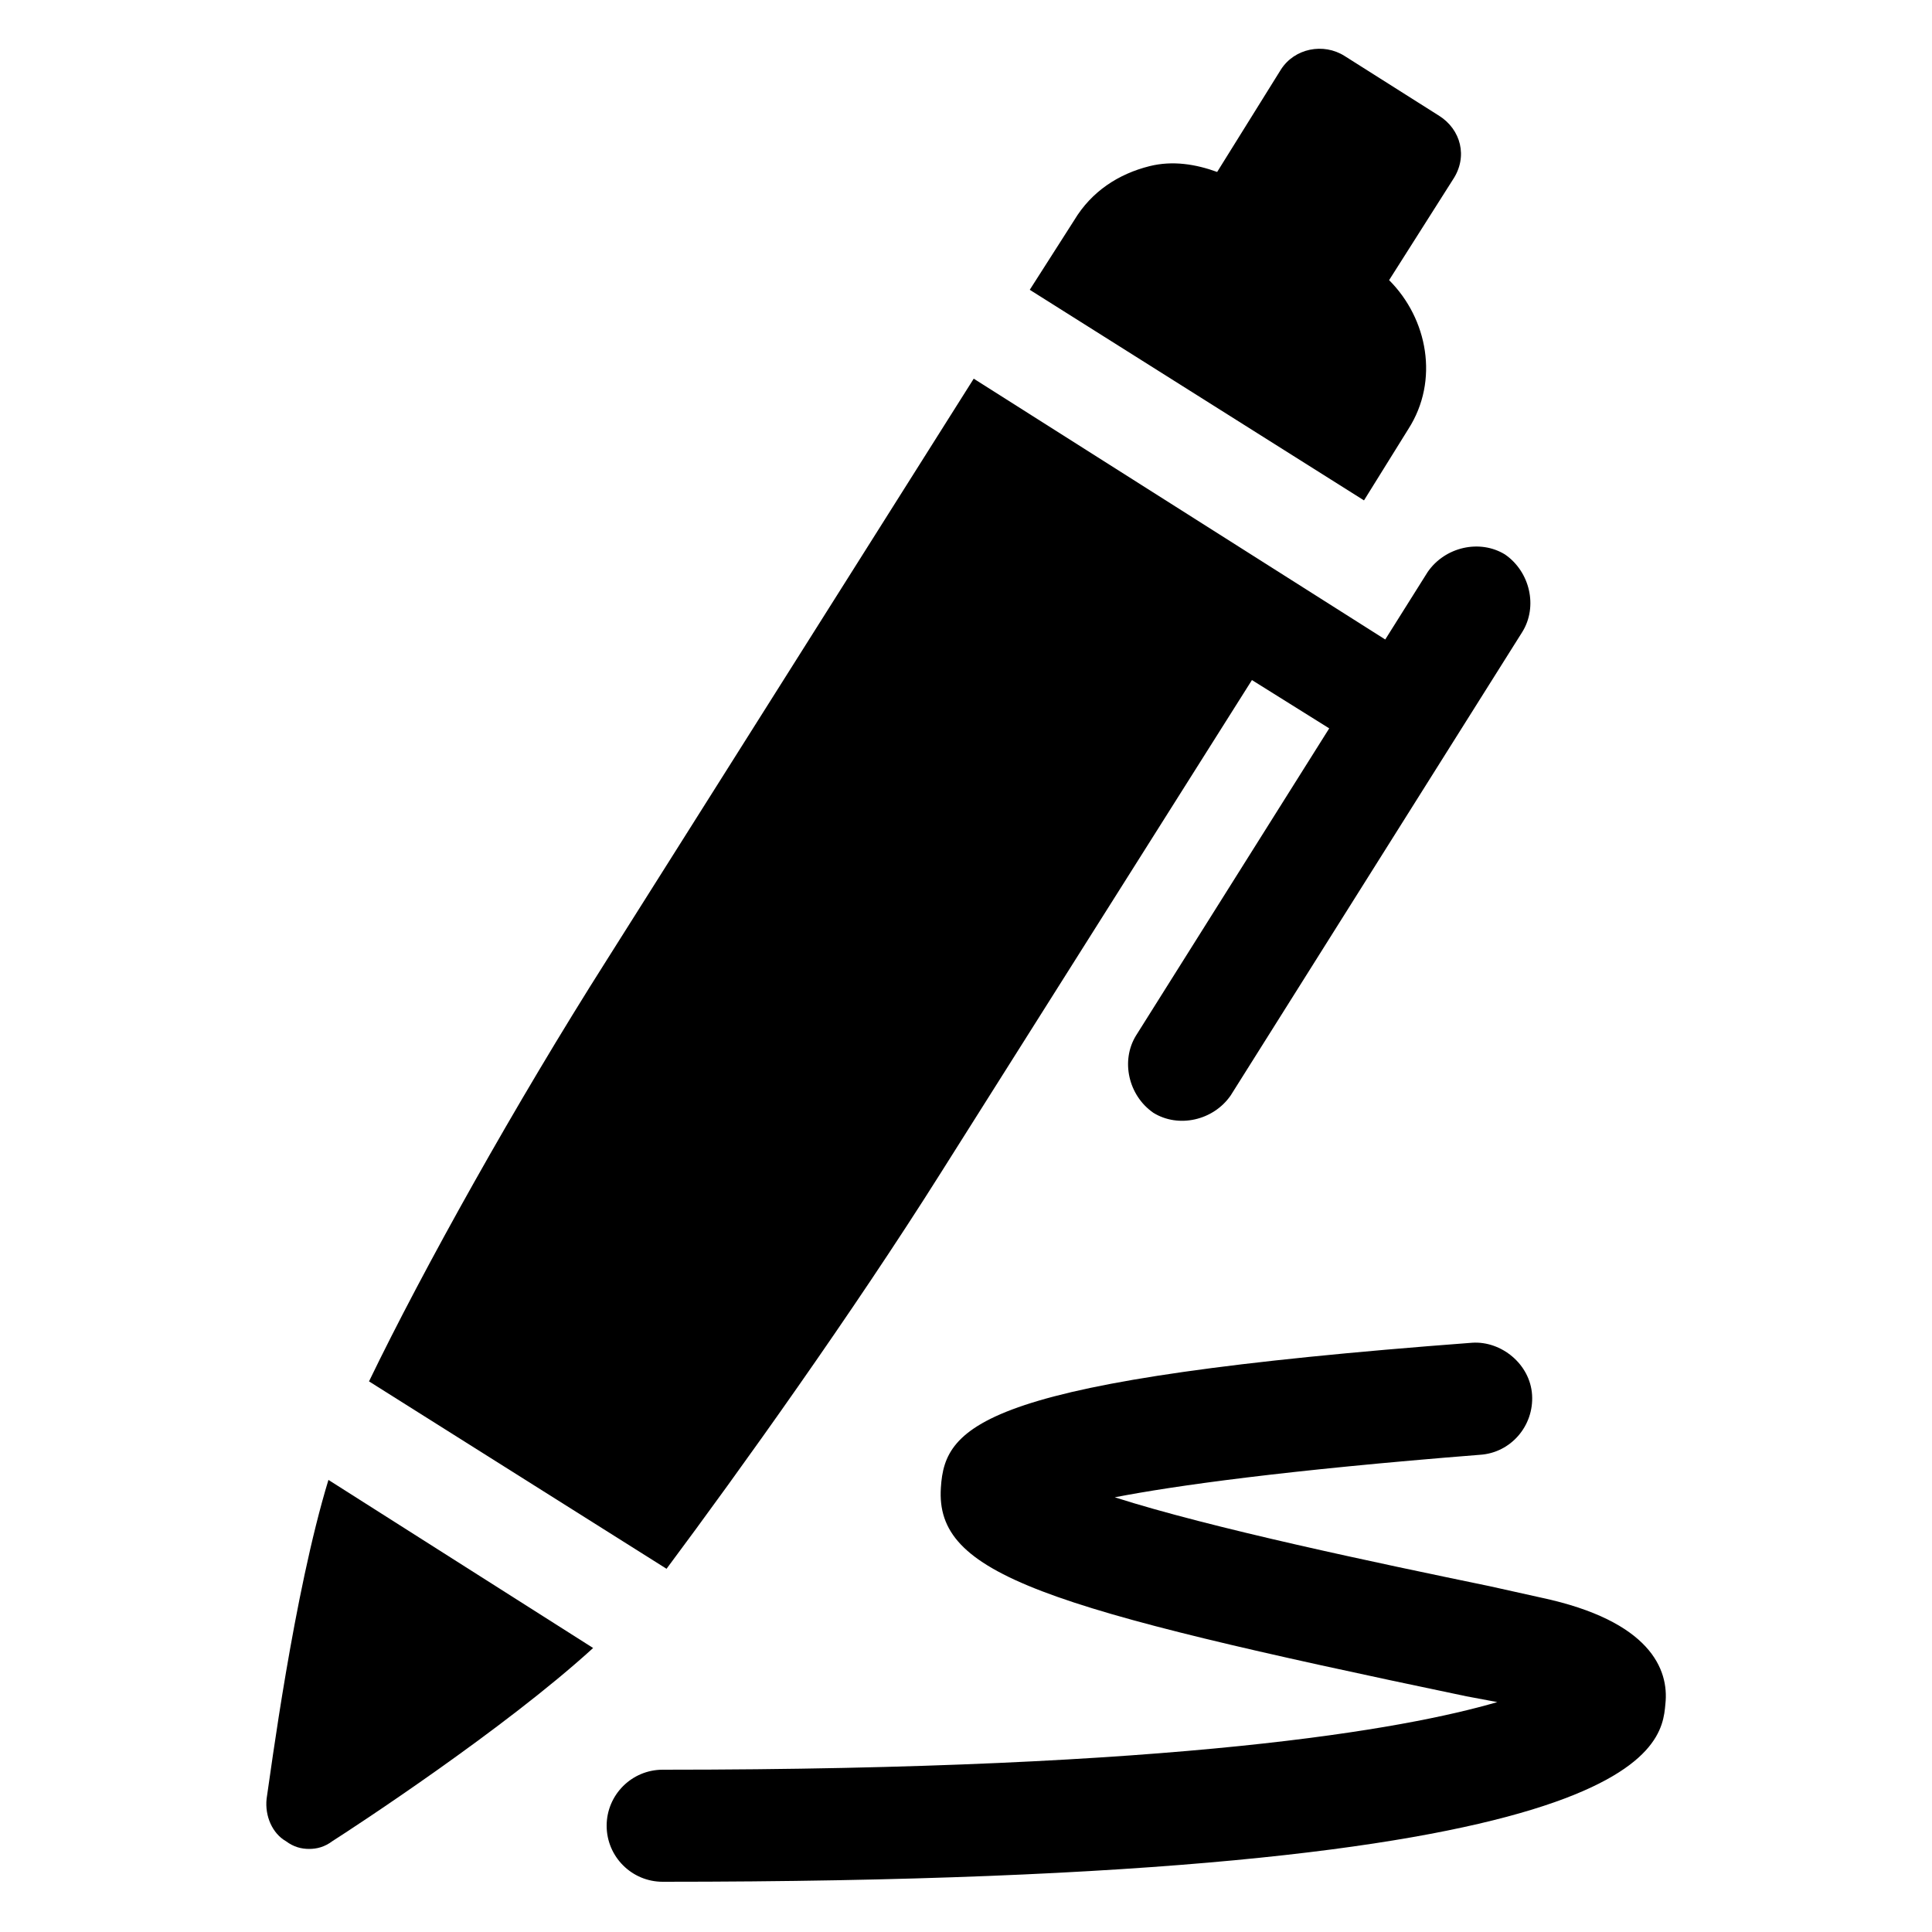 <svg height='100px' width='100px'  fill="#000000" xmlns:x="http://ns.adobe.com/Extensibility/1.0/" xmlns:i="http://ns.adobe.com/AdobeIllustrator/10.0/" xmlns:graph="http://ns.adobe.com/Graphs/1.0/" xmlns="http://www.w3.org/2000/svg" xmlns:xlink="http://www.w3.org/1999/xlink" version="1.1" x="0px" y="0px" viewBox="0 0 100 100" style="enable-background:new 0 0 100 100;" xml:space="preserve"><g><g i:extraneous="self"><g><path d="M79.8,82.7l-2.7-0.6c-5.8-1.2-14.4-3-19.4-4.6c3.1-0.6,8.8-1.4,18.9-2.2c1.6-0.1,2.8-1.5,2.7-3.1     c-0.1-1.6-1.6-2.8-3.1-2.7c-25.3,1.9-27.3,4.2-27.5,7.5c-0.3,4.5,5.2,6.2,27.2,10.8l1.6,0.3c-4.8,1.4-16.4,3.5-43.2,3.5     c-1.6,0-2.9,1.3-2.9,2.9s1.3,2.9,2.9,2.9c51,0,51.7-6.9,51.9-9.2C86.4,86.4,85.4,83.9,79.8,82.7z"></path><path d="M72.9,22.2c1.6-2.5,1-5.7-1-7.7l3.3-5.2C76,8.1,75.6,6.7,74.5,6l-4.9-3.1c-1.1-0.7-2.6-0.4-3.3,0.7L63,8.9     c-1.1-0.4-2.3-0.6-3.5-0.3c-1.6,0.4-3,1.3-3.9,2.8L53.3,15l17.3,10.9L72.9,22.2z"></path><path d="M13.8,93.1c-0.1,0.9,0.3,1.8,1,2.2c0.4,0.3,0.8,0.4,1.2,0.4c0.4,0,0.8-0.1,1.2-0.4c1.1-0.7,8.9-5.8,13.5-10L17,76.6     C15.2,82.5,14,91.8,13.8,93.1z"></path><path d="M48.7,60.7l16.1-25.5l4,2.5l-10,15.9c-0.8,1.3-0.4,3.1,0.9,4c1.3,0.8,3.1,0.4,4-0.9l15.1-24c0.8-1.3,0.4-3.1-0.9-4     c-1.3-0.8-3.1-0.4-4,0.9l-2.2,3.5L50.4,19.6l-19,30.1c-4.7,7.4-9.5,16-12.3,21.8l15.4,9.7C38.3,76.1,44.1,68,48.7,60.7z"></path></g></g></g></svg>